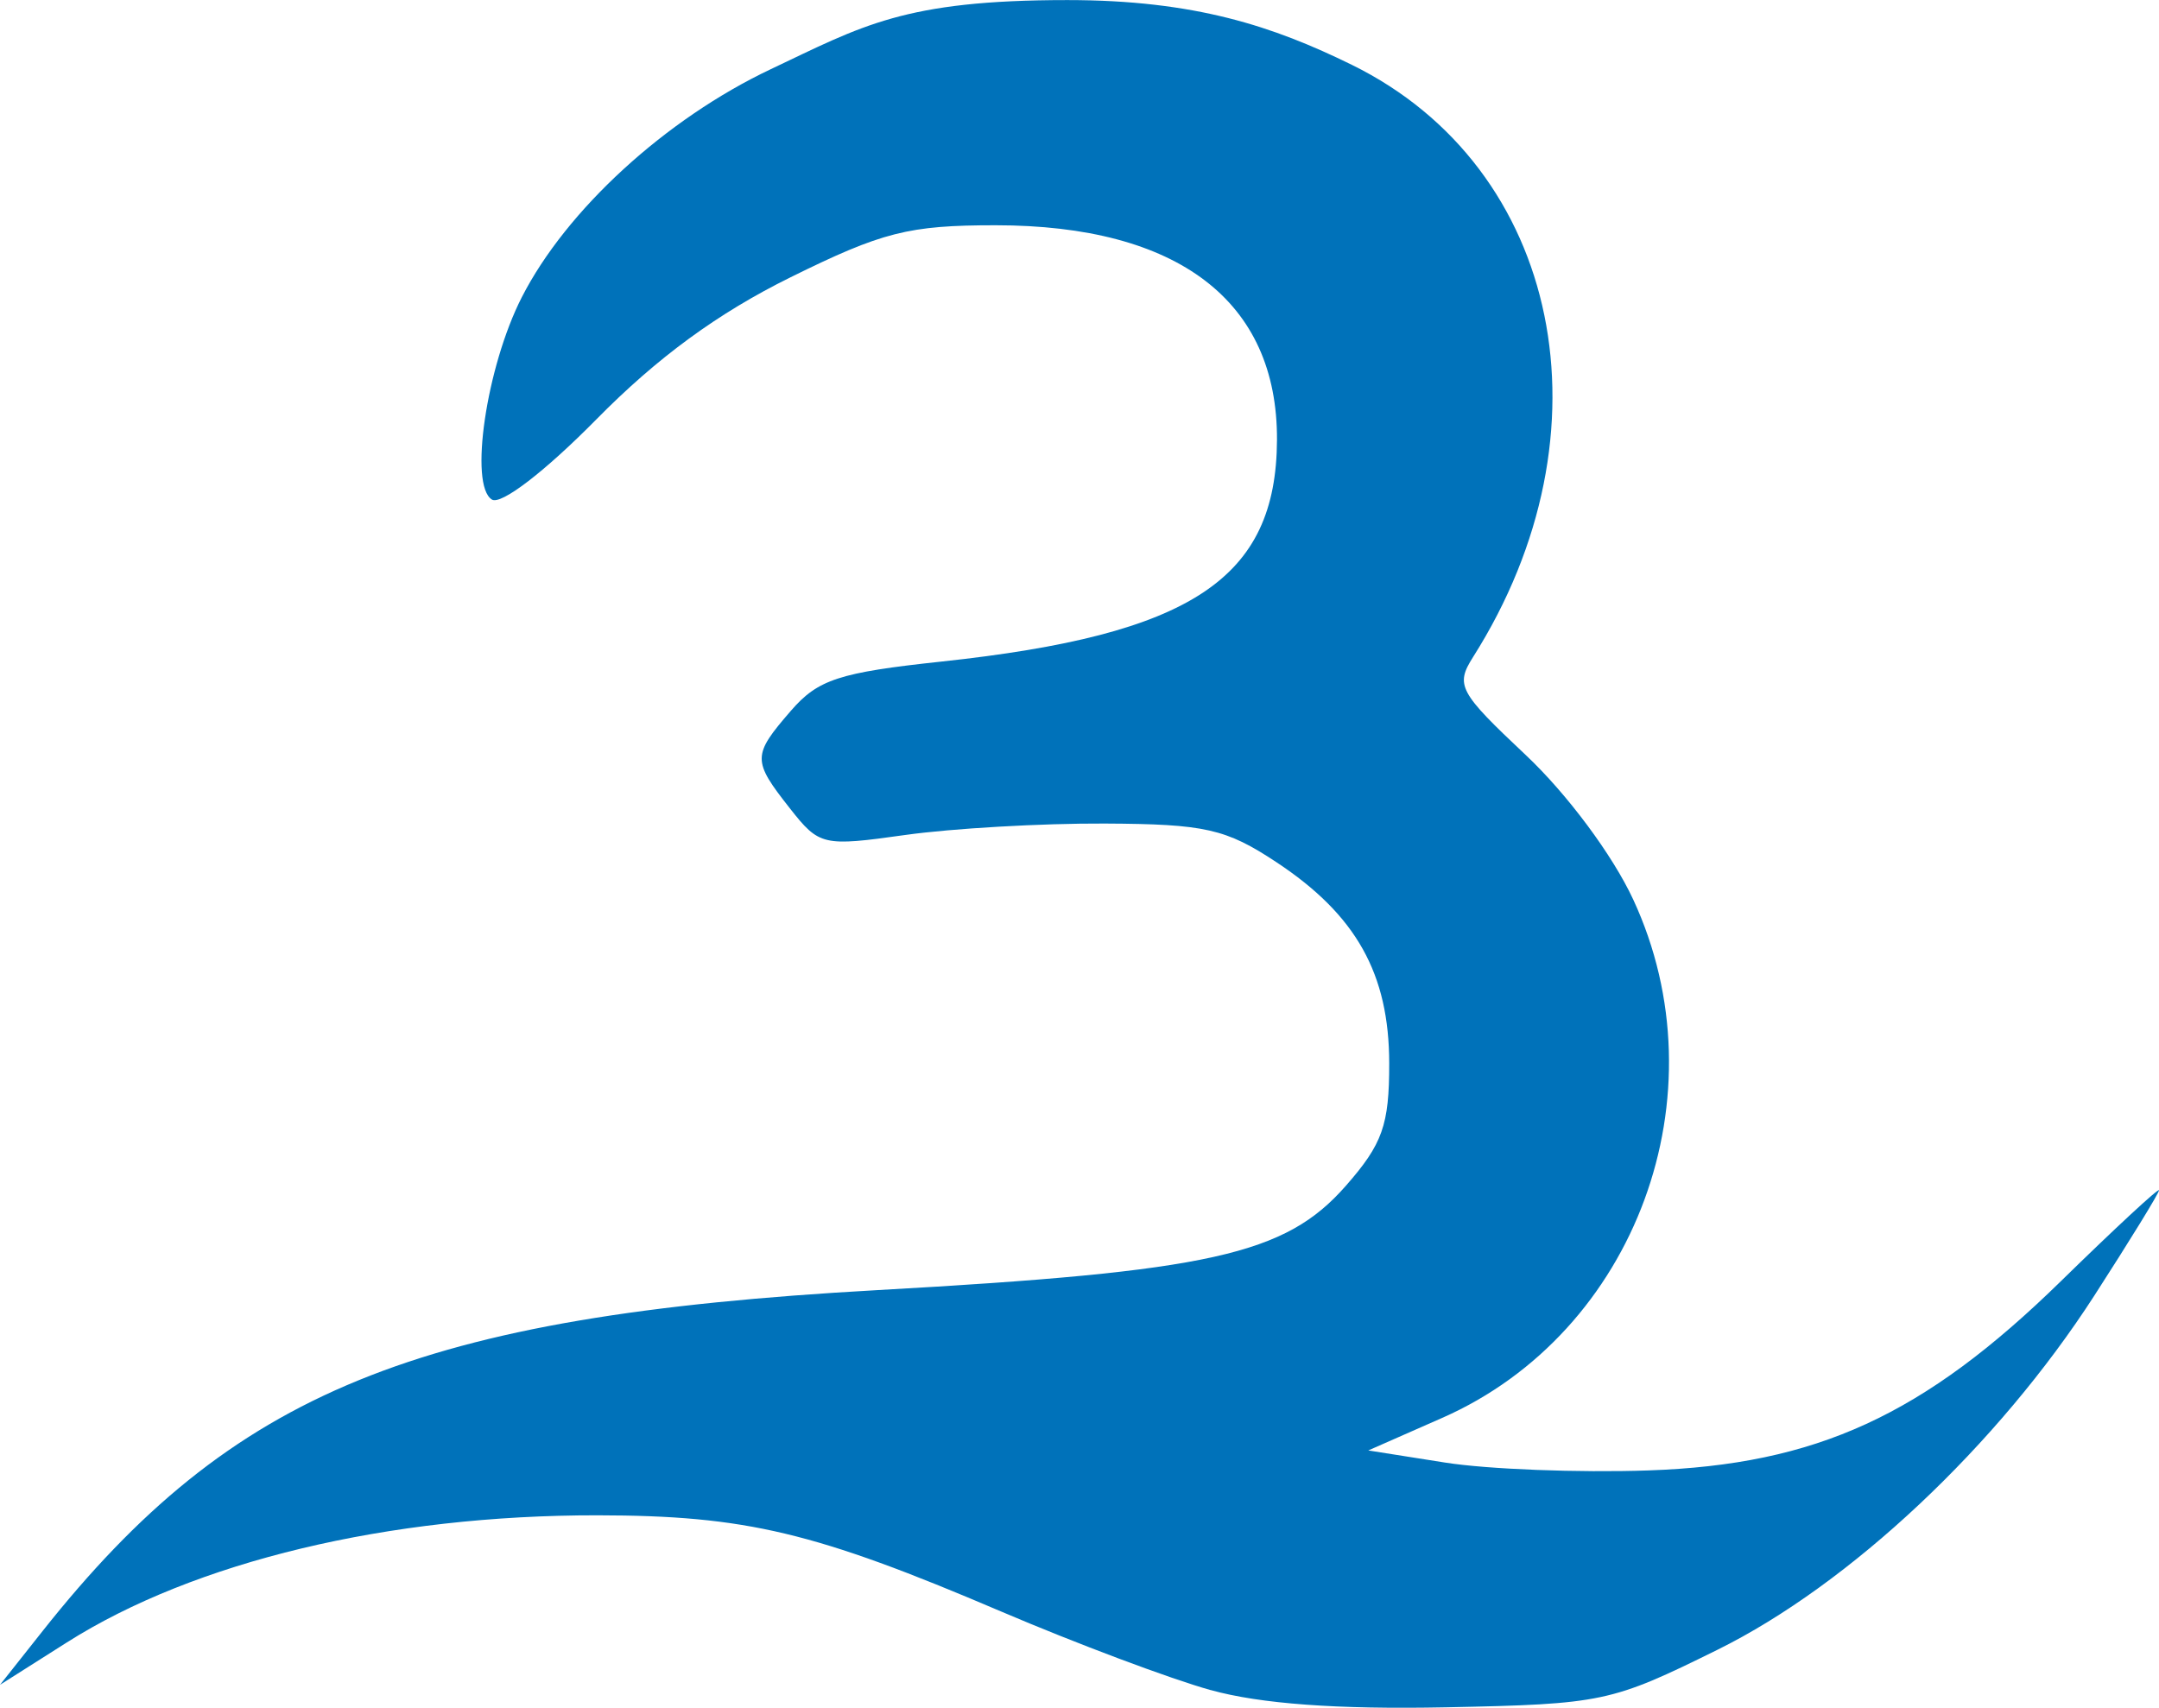 <?xml version="1.0" encoding="UTF-8" standalone="no"?>
<svg id="svg4213" xmlns:rdf="http://www.w3.org/1999/02/22-rdf-syntax-ns#" xmlns="http://www.w3.org/2000/svg" height="34.441mm" viewBox="0 0 154.268 122.036" width="43.538mm" version="1.1" xmlns:cc="http://creativecommons.org/ns#" xmlns:dc="http://purl.org/dc/elements/1.1/">
 <g id="layer1" style="fill:#0072ba" transform="translate(-296.73 -525.09)">
  <path id="path4234" style="fill:#0072ba" d="m383.24 645.87c-2.891-0.806-9.641-3.339-15-5.628-13.276-5.671-18.225-6.85-28.809-6.864-14.946-0.02-28.803 3.3-37.926 9.085l-4.775 3.028 3.04-3.838c13.579-17.145 26.756-22.53 59.629-24.367 23.83-1.332 29.161-2.518 33.493-7.452 2.627-2.992 3.106-4.342 3.102-8.753-0.005-6.402-2.357-10.602-8.046-14.367-3.631-2.403-5.11-2.736-12.289-2.771-4.489-0.022-10.897 0.346-14.241 0.816-5.897 0.83-6.144 0.773-8.25-1.904-2.697-3.429-2.693-3.775 0.079-6.977 1.933-2.232 3.449-2.727 10.75-3.51 17.88-1.916 23.936-5.919 23.978-15.849 0.041-9.91-7.068-15.331-20.105-15.331-6.216 0-8.098 0.478-14.664 3.723-5.188 2.564-9.504 5.723-13.866 10.15-3.67 3.725-6.808 6.134-7.461 5.73-1.65-1.02-0.401-9.488 2.132-14.454 3.185-6.244 10.275-12.741 17.786-16.299 6.569-3.112 9.512-4.942 21.201-4.942 9.13 0 14.73 1.881 20.323 4.627 14.96 7.346 18.835 26.264 8.668 42.316-1.282 2.024-1.022 2.509 3.752 7 2.963 2.787 6.208 7.148 7.684 10.325 6.475 13.942 0.215 30.948-13.638 37.05l-5.288 2.329 5.5 0.869c3.025 0.478 9.55 0.73 14.5 0.56 12.025-0.412 19.68-3.927 29.517-13.551 3.841-3.758 6.984-6.67 6.984-6.47 0 0.2-2.083 3.592-4.629 7.538-6.9 10.694-17.466 20.624-26.916 25.296-7.602 3.758-8.212 3.887-19.402 4.114-7.756 0.158-13.28-0.247-16.81-1.231z"/>
 </g>
</svg>
